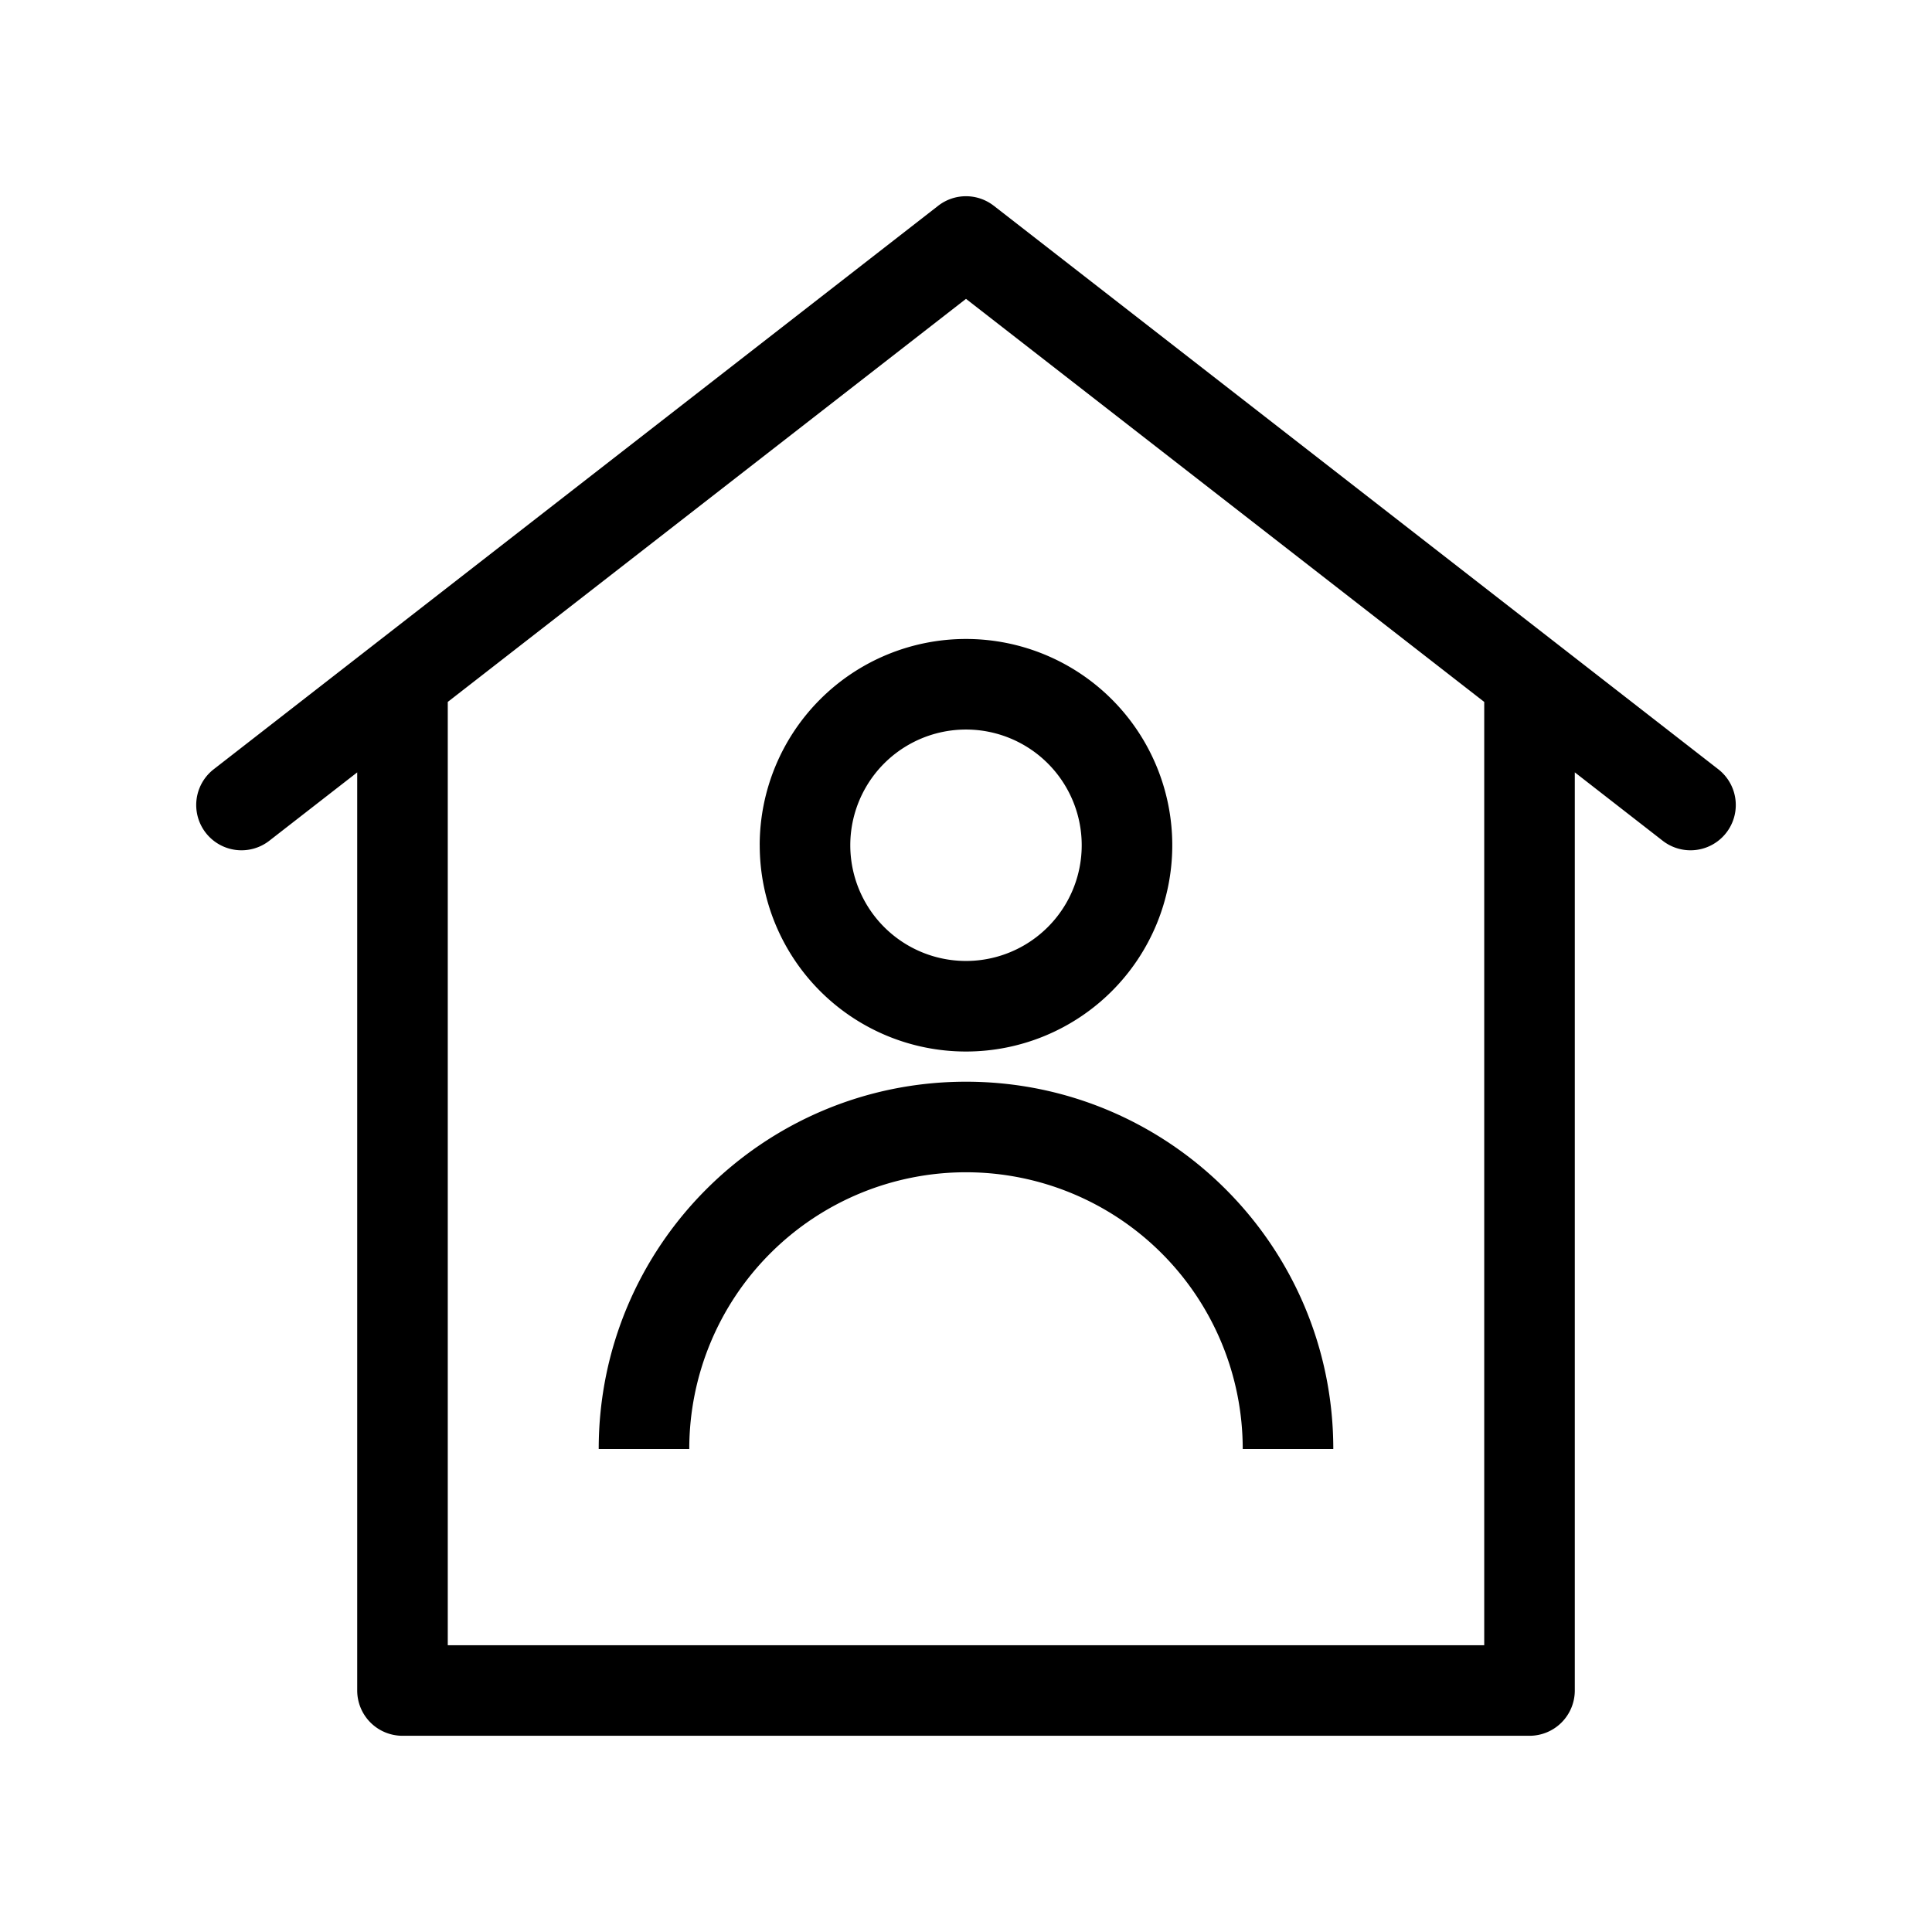 <svg xmlns="http://www.w3.org/2000/svg" viewBox="0 0 64 64">
  <path fill-rule="evenodd" d="M32.92 6.816a1.5 1.5 0 0 0-1.841 0l-24 18.667a1.5 1.5 0 0 0 1.842 2.368l2.912-2.265V56a1.5 1.5 0 0 0 1.5 1.5h37.334a1.5 1.5 0 0 0 1.5-1.5V25.585l2.912 2.266a1.5 1.5 0 0 0 1.842-2.368l-24-18.667Zm16.247 16.436L32 9.9 14.833 23.252V54.5h34.334V23.252ZM32 24.167a3.833 3.833 0 1 0 0 7.666 3.833 3.833 0 0 0 0-7.666ZM25.166 28a6.833 6.833 0 1 1 13.667 0 6.833 6.833 0 0 1-13.666 0Zm-2.333 20a9.167 9.167 0 1 1 18.334 0h3c0-6.72-5.448-12.167-12.167-12.167-6.72 0-12.167 5.448-12.167 12.167h3Z"/>
</svg>
